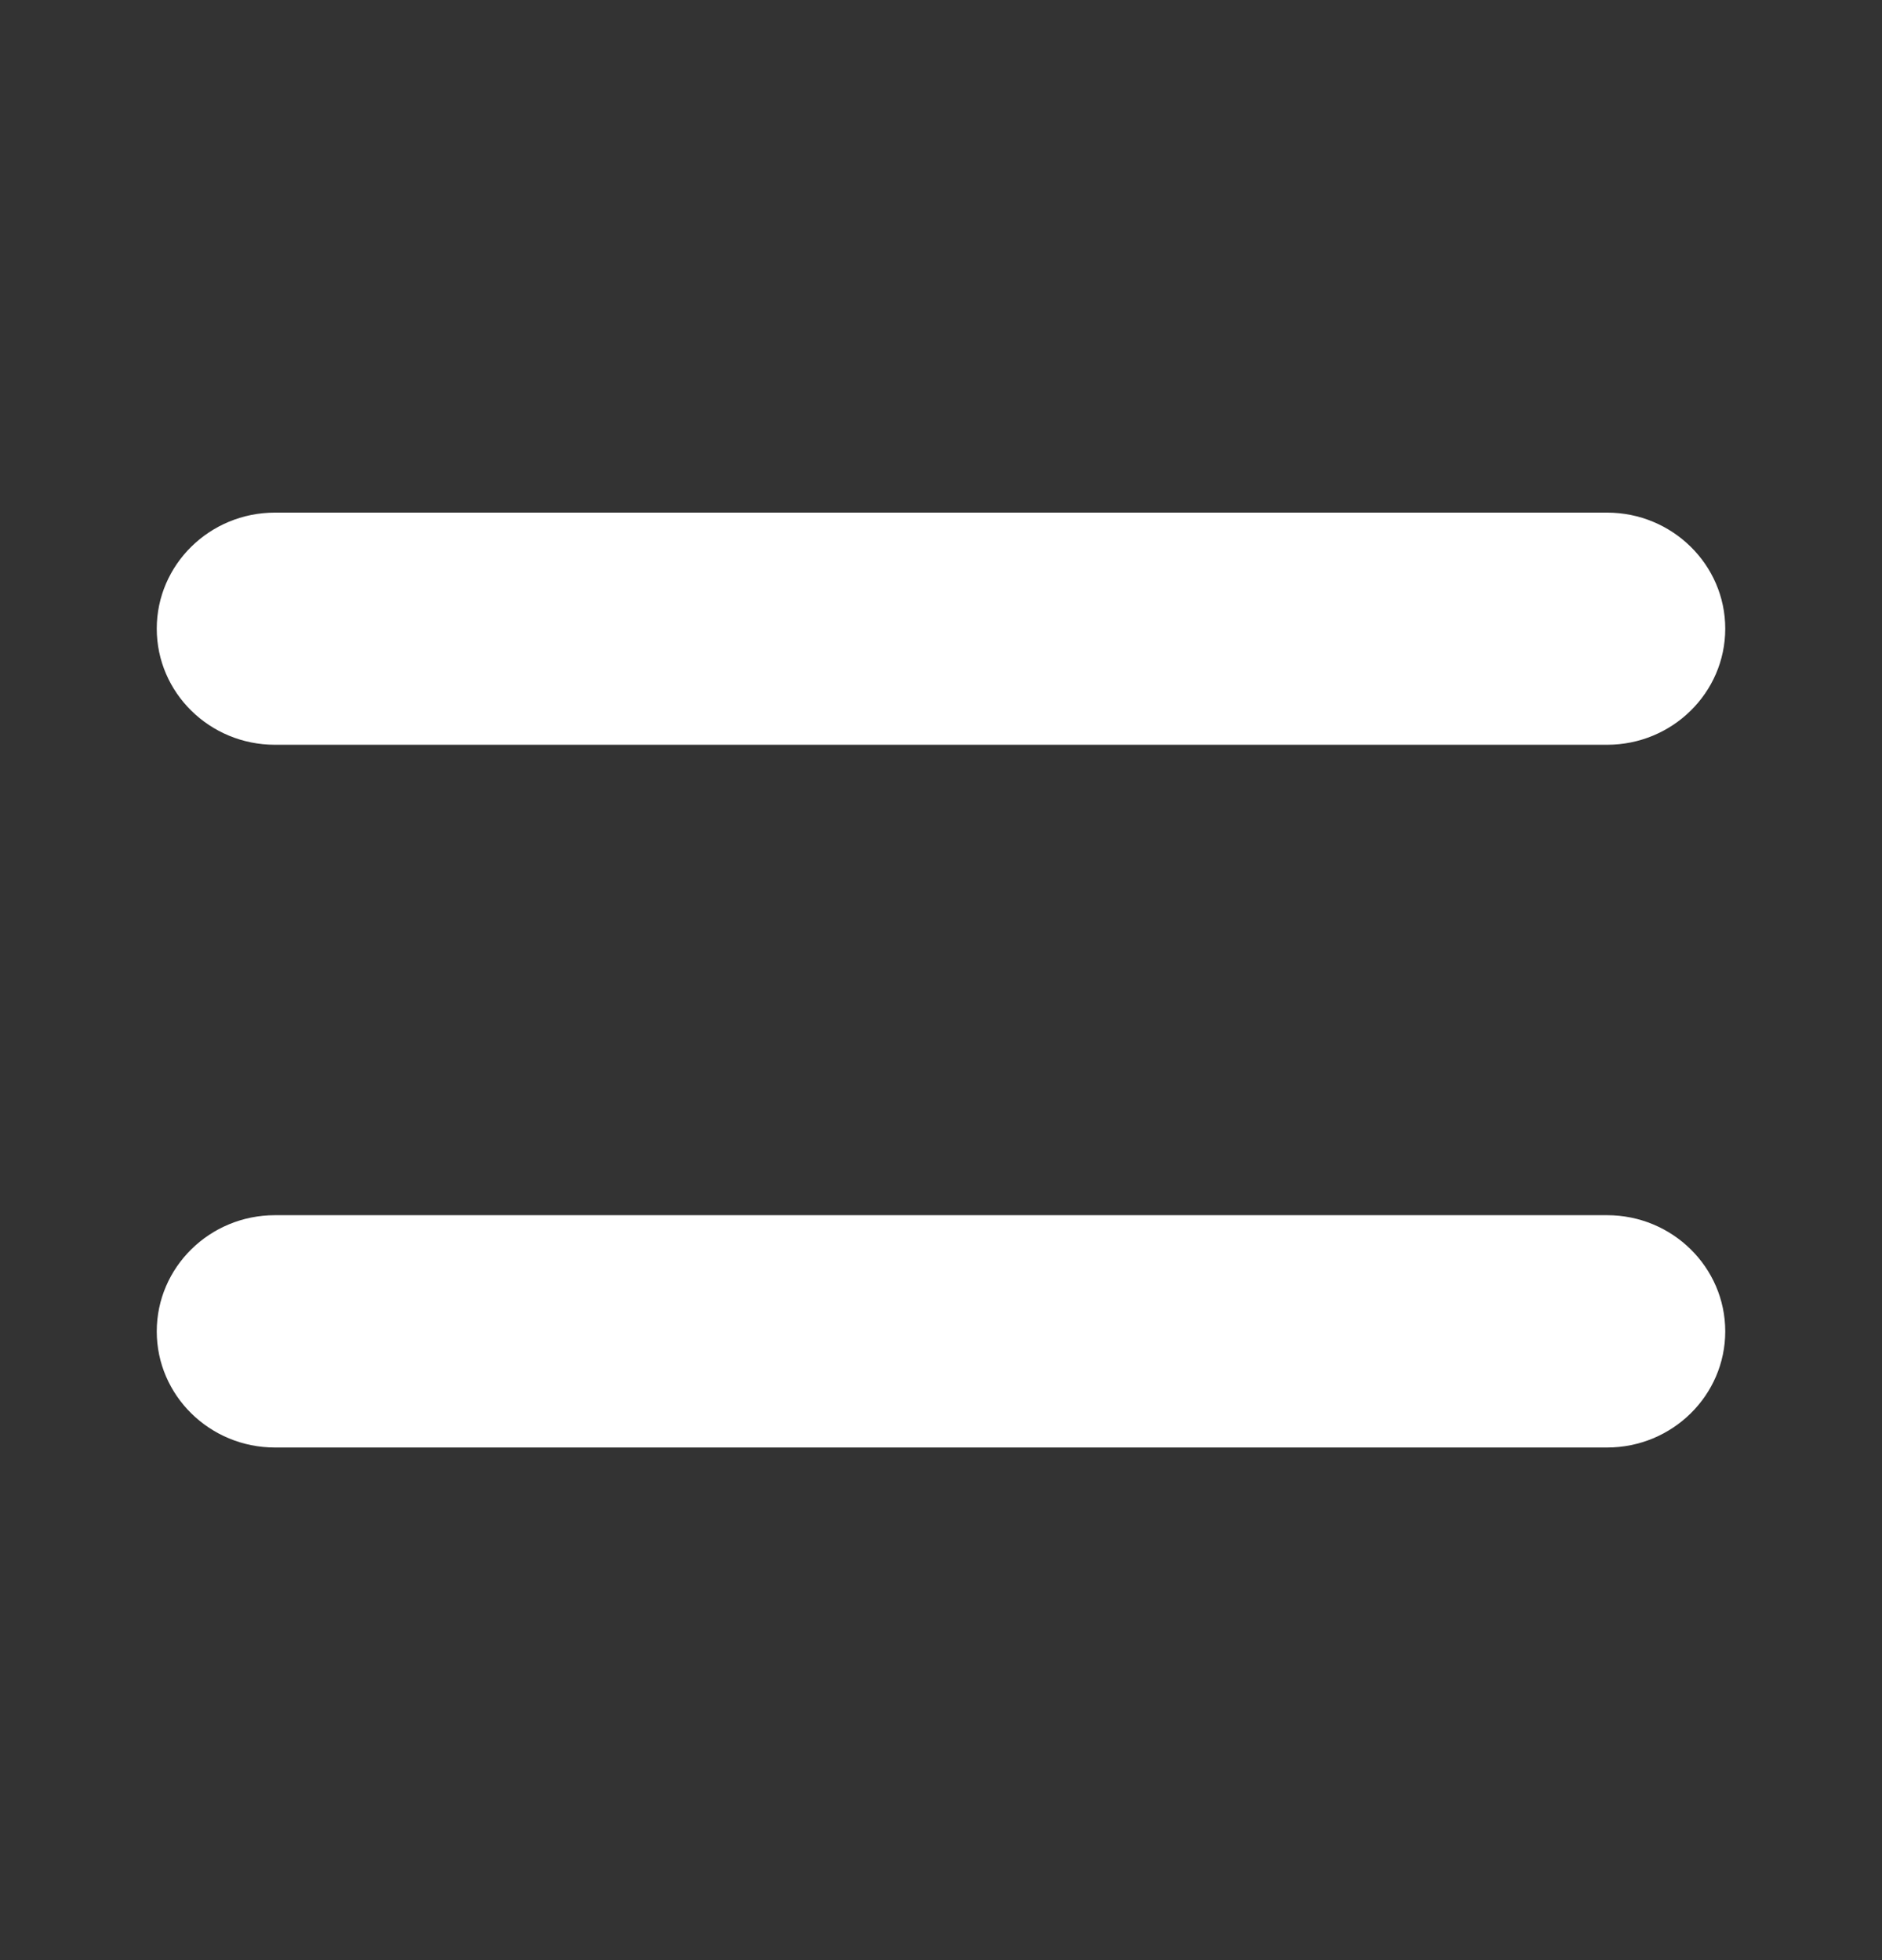 <svg width="24" height="25" viewBox="0 0 24 25" fill="none" xmlns="http://www.w3.org/2000/svg">
<rect x="0" y="0" width="24" height="25" fill="#333333" stroke="none"/>
<path d="M20.494 15.499L3.506 15.499C2.674 15.499 1.999 16.163 1.999 16.981C1.999 17.797 2.674 18.462 3.506 18.462L20.494 18.462C21.326 18.462 22.001 17.797 22.001 16.981C22.001 16.163 21.326 15.499 20.494 15.499Z" fill="white"/>
<path d="M22.001 8.018C22.001 7.202 21.325 6.538 20.494 6.538H3.506C2.674 6.538 1.999 7.202 1.999 8.018C1.999 8.836 2.674 9.499 3.506 9.499H20.494C21.325 9.499 22.001 8.836 22.001 8.018Z" fill="white"/>
</svg>
